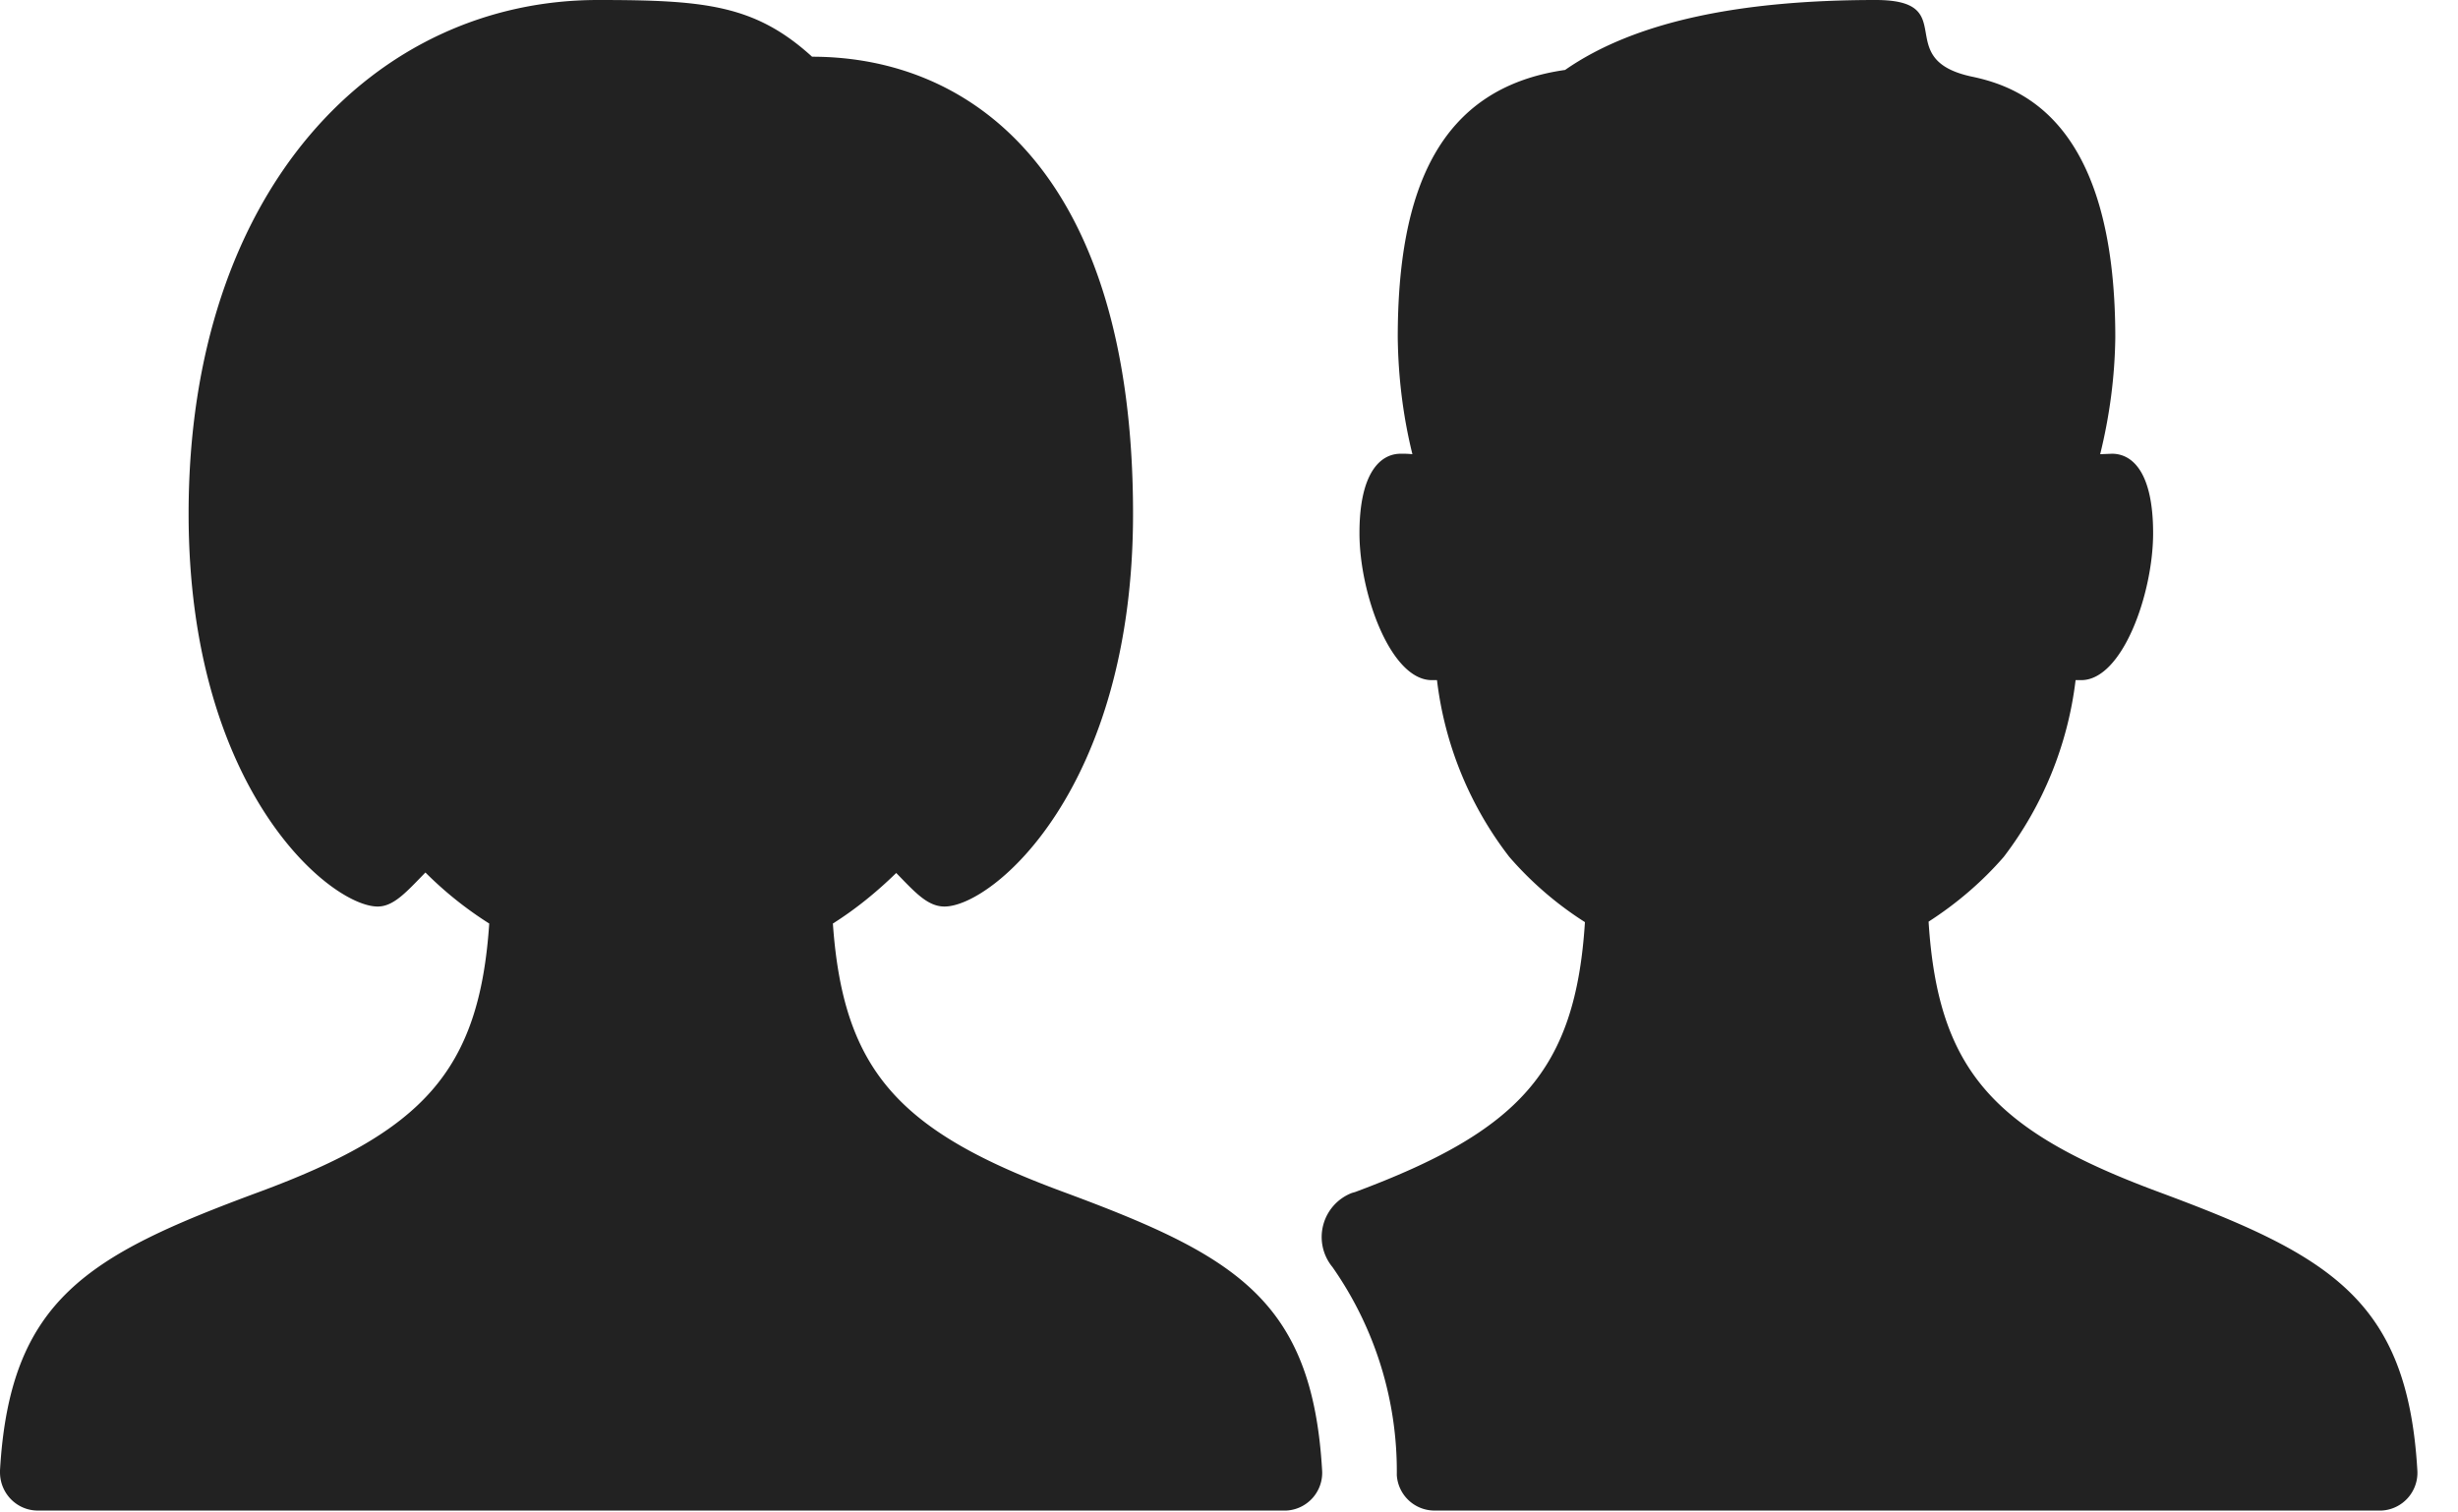<svg xmlns="http://www.w3.org/2000/svg" width="52" height="32" viewBox="0 0 52 32"><path fill="#222" d="M30.35 31.96a.8.8 0 0 1-.8-.75 7.53 7.53 0 0 0-1.36-4.4 1 1 0 0 1 .41-1.57l.07-.02c3.46-1.29 4.66-2.56 4.86-5.71a7.3 7.3 0 0 1-1.6-1.38 7.58 7.58 0 0 1-1.53-3.74h-.11c-.87 0-1.53-1.83-1.53-3.11 0-1.29.45-1.68.87-1.68a2 2 0 0 1 .25.01c-.2-.81-.3-1.64-.31-2.47 0-3.12.87-5.28 3.54-5.66C34.59.45 36.83 0 39.68 0c1.83 0 .31 1.25 2.03 1.62 1.06.22 3.04.97 3.04 5.52-.01.83-.12 1.66-.32 2.47l.25-.01c.43 0 .87.39.87 1.68 0 1.28-.65 3.11-1.52 3.11h-.12a7.66 7.66 0 0 1-1.52 3.74c-.46.53-1 .99-1.59 1.37.2 3.16 1.39 4.43 4.87 5.72 3.61 1.34 5.26 2.27 5.47 5.89a.8.8 0 0 1-.76.85h-.04zM7.99 19.18c.34 0 .61-.31 1.01-.72.41.41.86.77 1.35 1.08-.21 3.13-1.41 4.4-4.87 5.68C1.86 26.56.21 27.49 0 31.11v.04c0 .45.36.81.8.81h26.41a.8.8 0 0 0 .76-.85c-.21-3.62-1.85-4.55-5.47-5.89-3.47-1.28-4.66-2.55-4.88-5.68.49-.31.93-.67 1.34-1.07.39.4.66.71 1.02.71 1.02 0 3.99-2.49 3.99-8.31 0-7.11-3.34-9.67-6.79-9.67C15.97.1 14.91 0 12.65 0 7.94 0 3.99 4 3.99 10.87c0 5.86 3.01 8.31 4 8.31z"/></svg>
